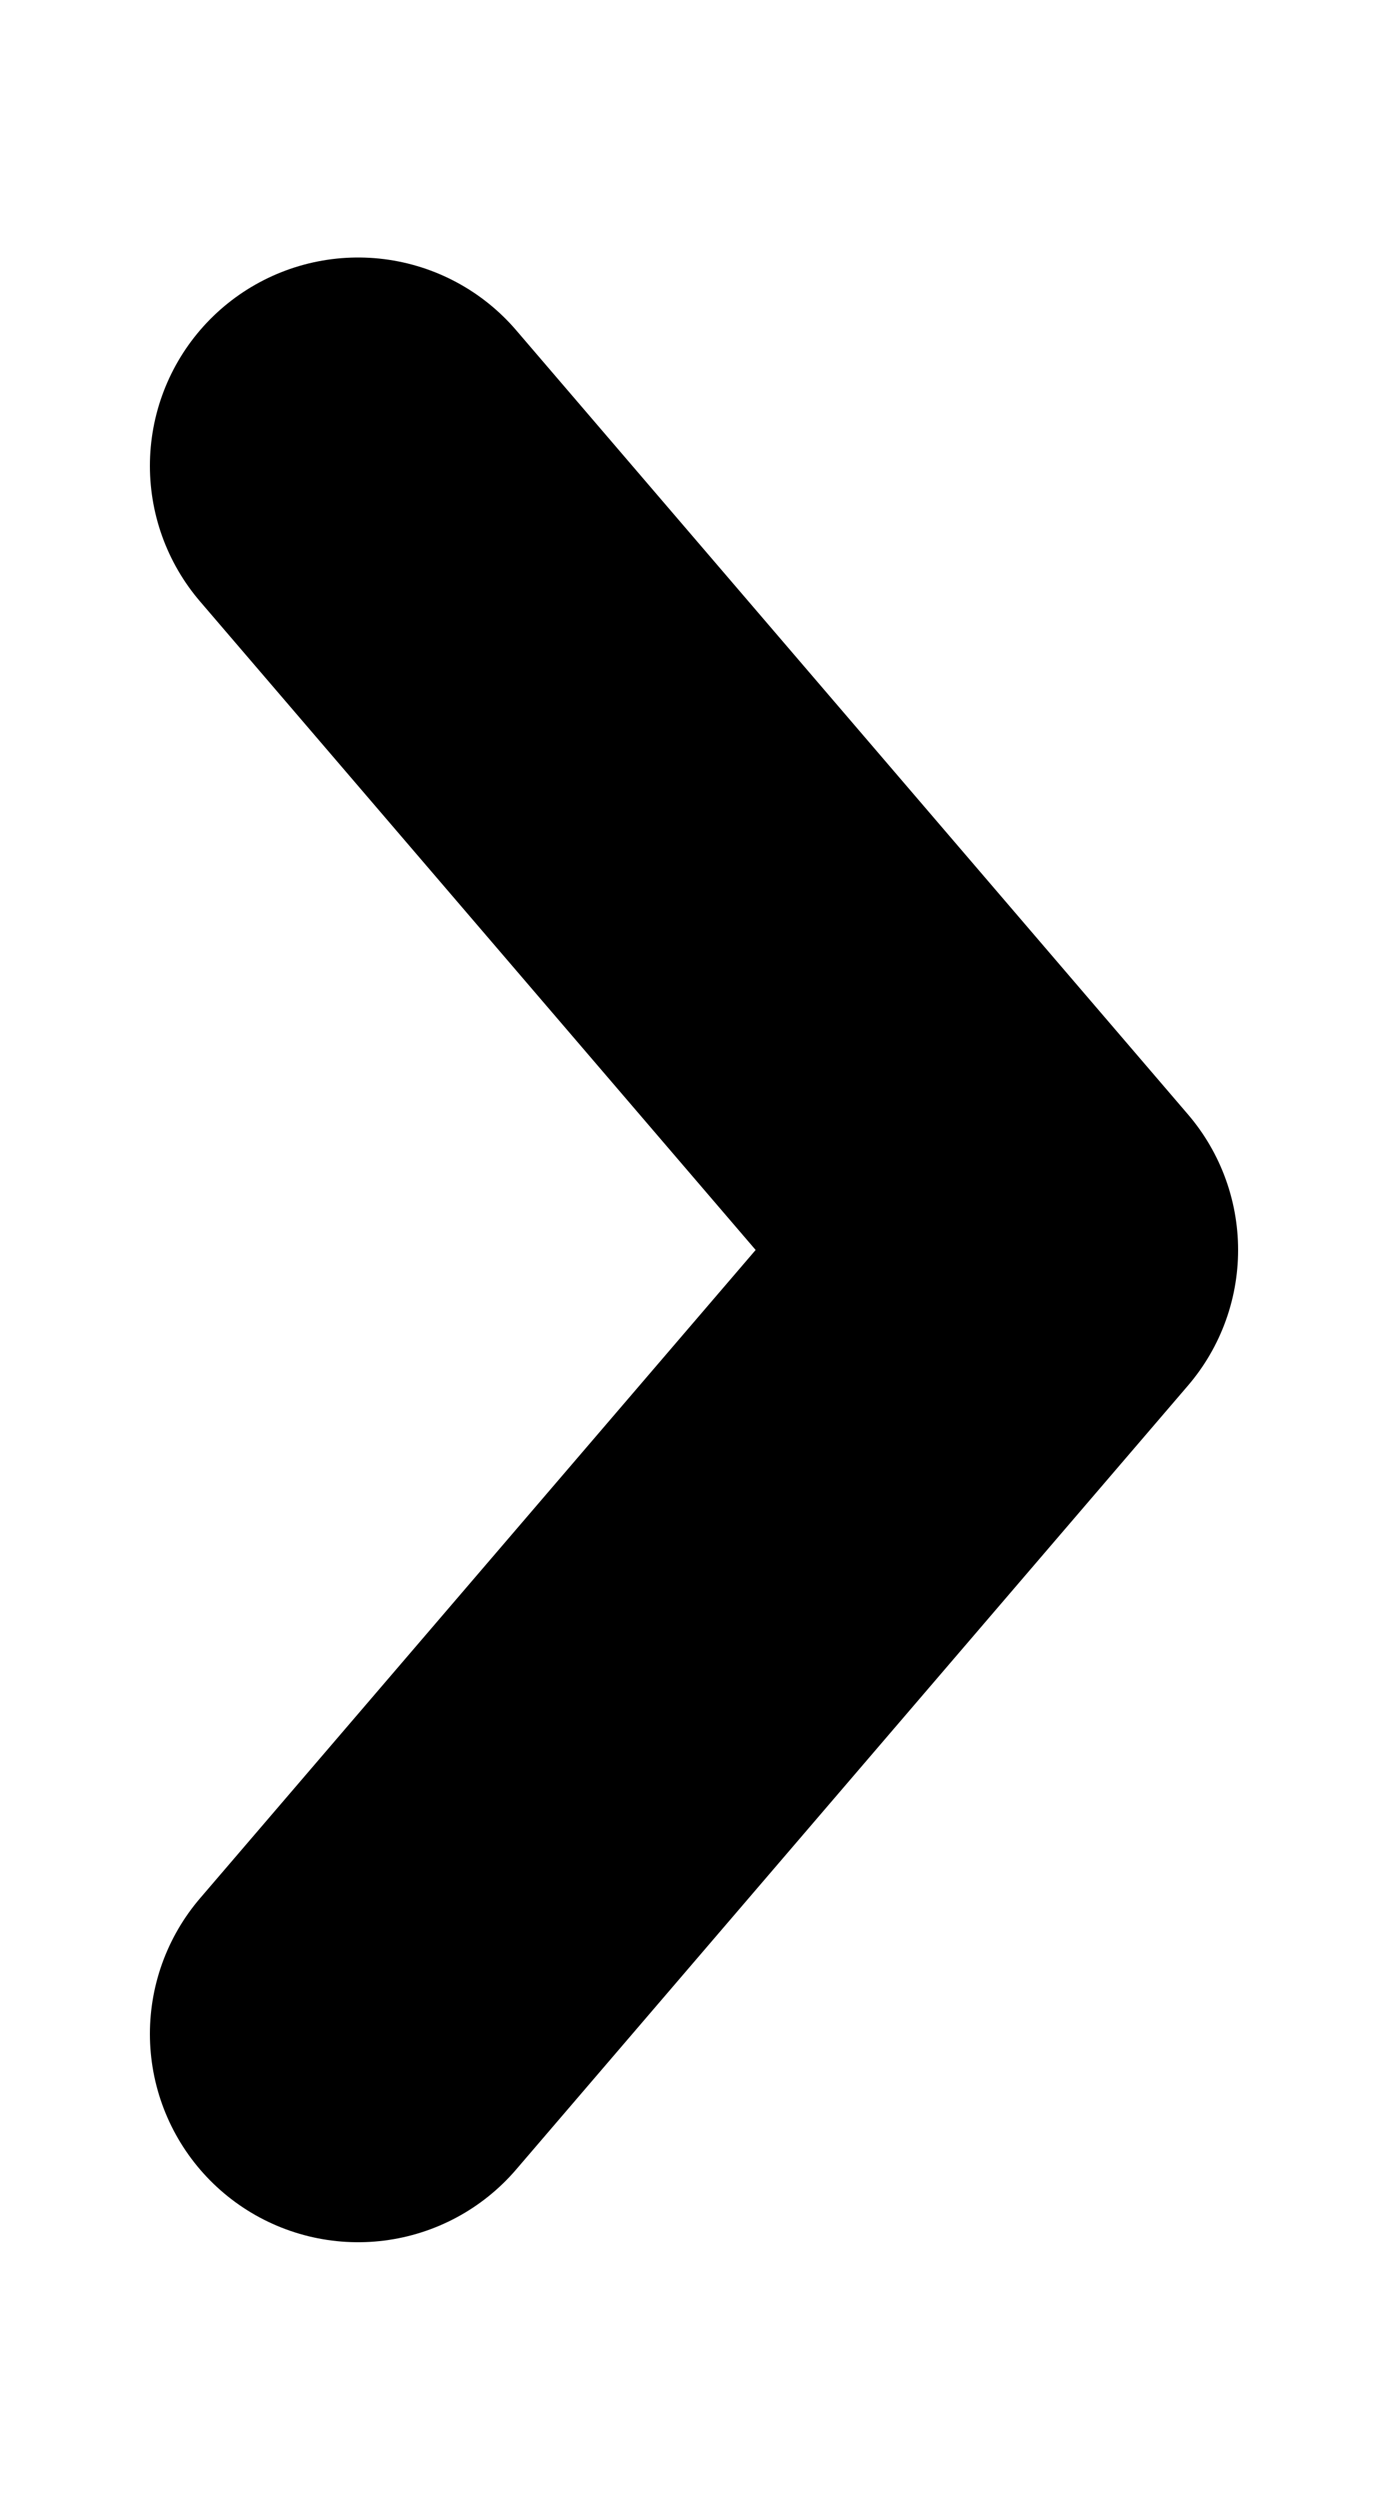 <svg width="5" height="9" viewBox="0 0 5 9" fill="none" xmlns="http://www.w3.org/2000/svg">
<path d="M1.29 1.677L3.71 4.5L1.29 7.322" stroke="black" stroke-width="1.5" stroke-linecap="round" stroke-linejoin="round"/>
</svg>
